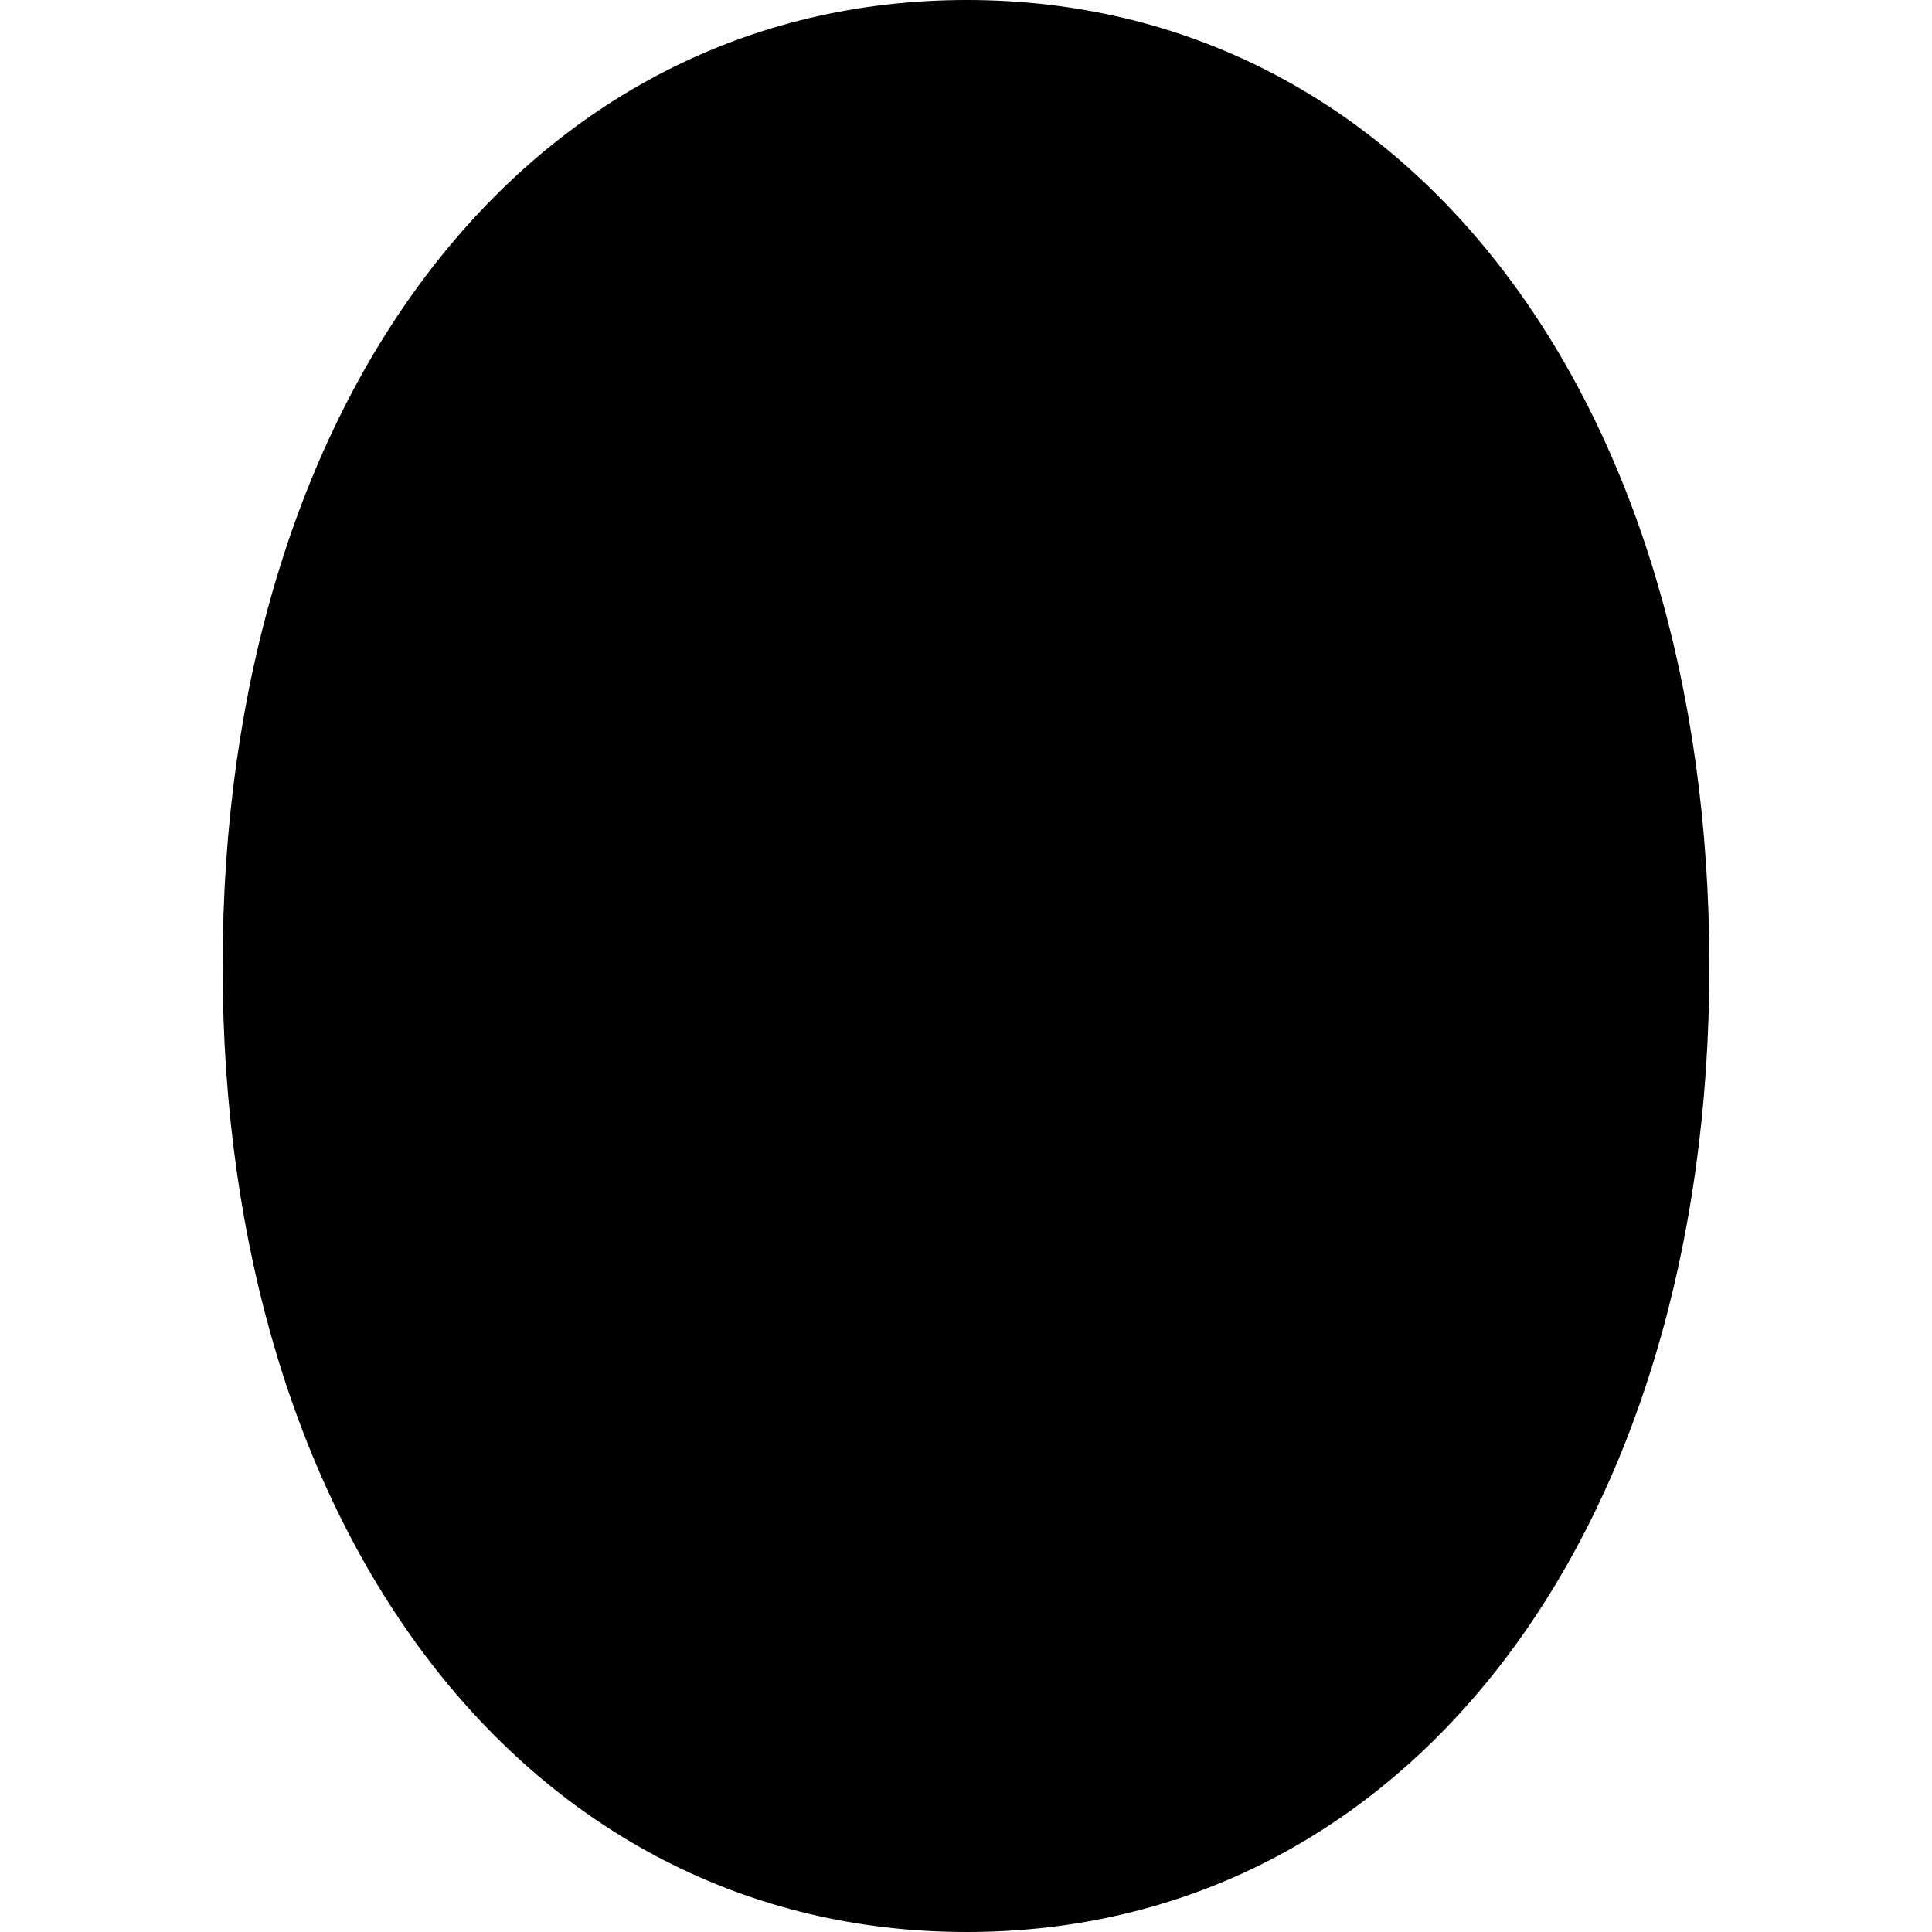 <?xml version="1.0" ?><!-- Generator: Adobe Illustrator 25.0.0, SVG Export Plug-In . SVG Version: 6.00 Build 0)  --><svg xmlns="http://www.w3.org/2000/svg" xmlns:xlink="http://www.w3.org/1999/xlink" version="1.1" id="Layer_1" x="0px" y="0px" viewBox="0 0 512 512" style="enable-background:new 0 0 512 512;" xml:space="preserve">
<path d="M256.2,0C139.7,0,59,105.9,59,256c0,150.1,80.6,256,197.2,256C372.8,512,453,406.3,453,256C453,105.7,372.8,0,256.2,0z"/>
</svg>